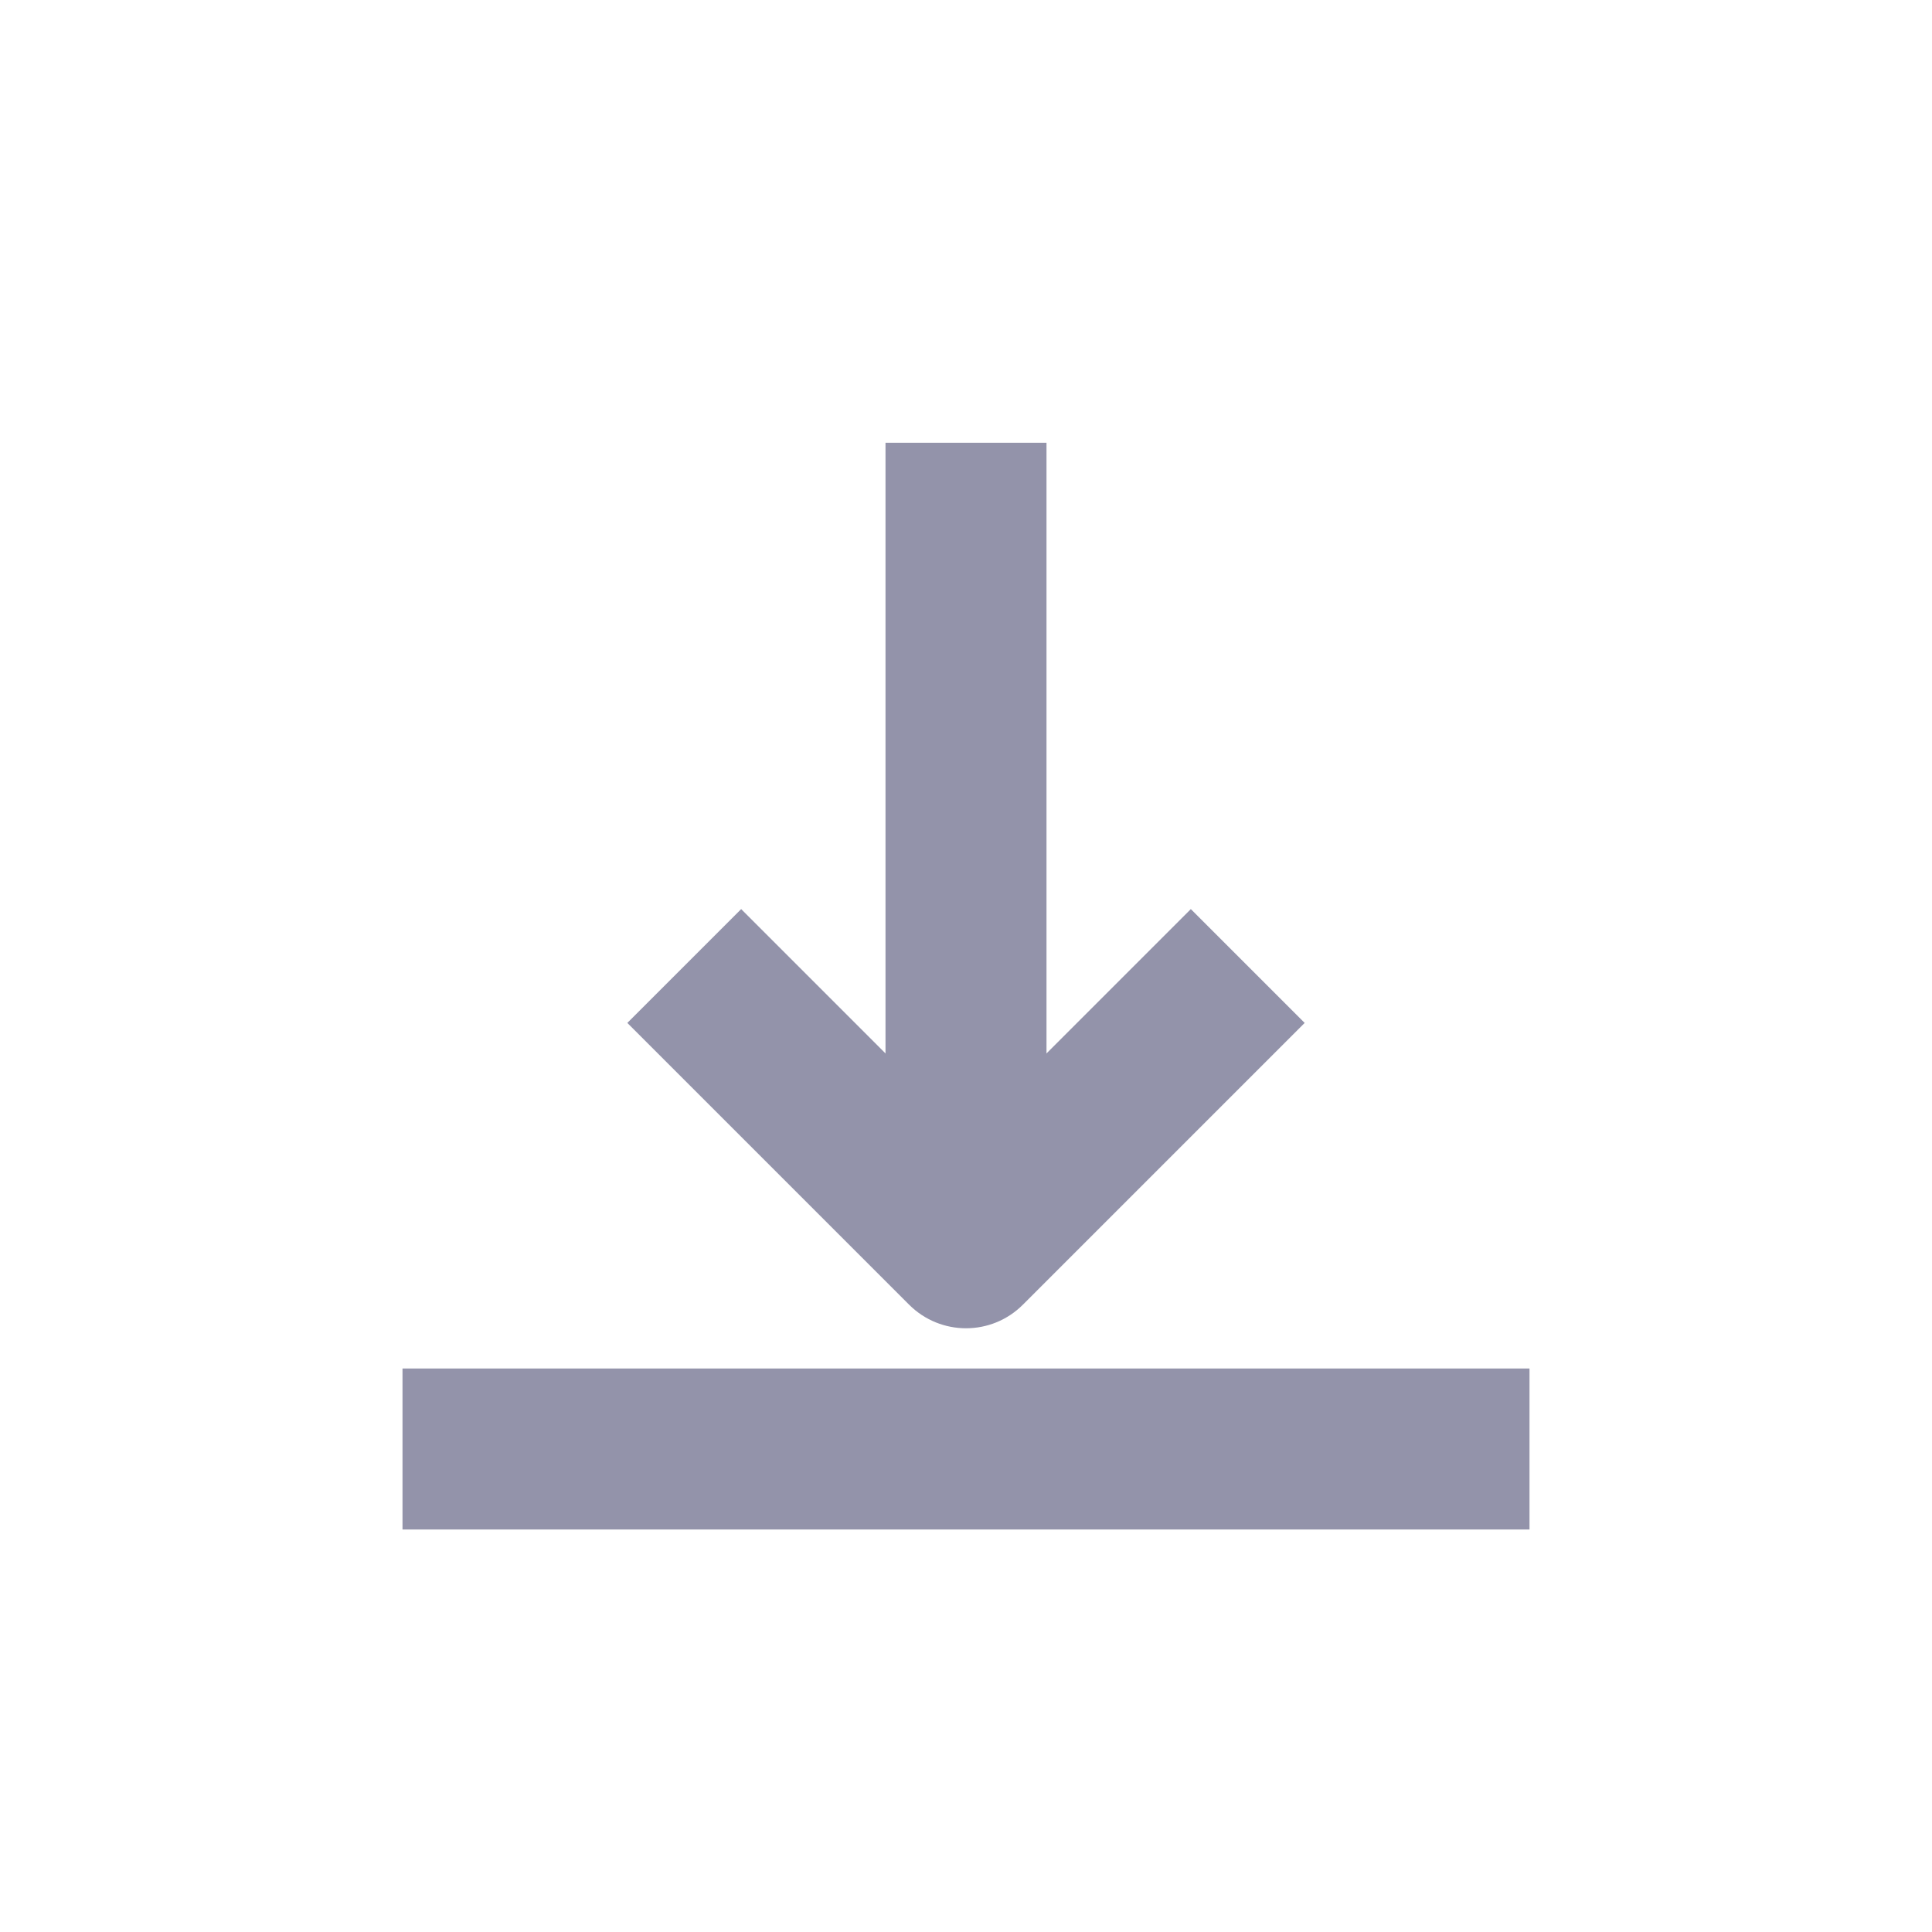 <svg width="24" height="24" viewBox="0 0 24 24" fill="none" xmlns="http://www.w3.org/2000/svg">
<path fill-rule="evenodd" clip-rule="evenodd" d="M19 19H5V17H19V19Z" fill="#9393AA"/>
<path fill-rule="evenodd" clip-rule="evenodd" d="M13 15V5.5H11V15H13Z" fill="#9393AA"/>
<path fill-rule="evenodd" clip-rule="evenodd" d="M12 14.086L9.207 11.293L7.793 12.707L11.293 16.207C11.684 16.598 12.317 16.598 12.707 16.207L16.207 12.707L14.793 11.293L12 14.086Z" fill="#9393AA"/>
</svg>
